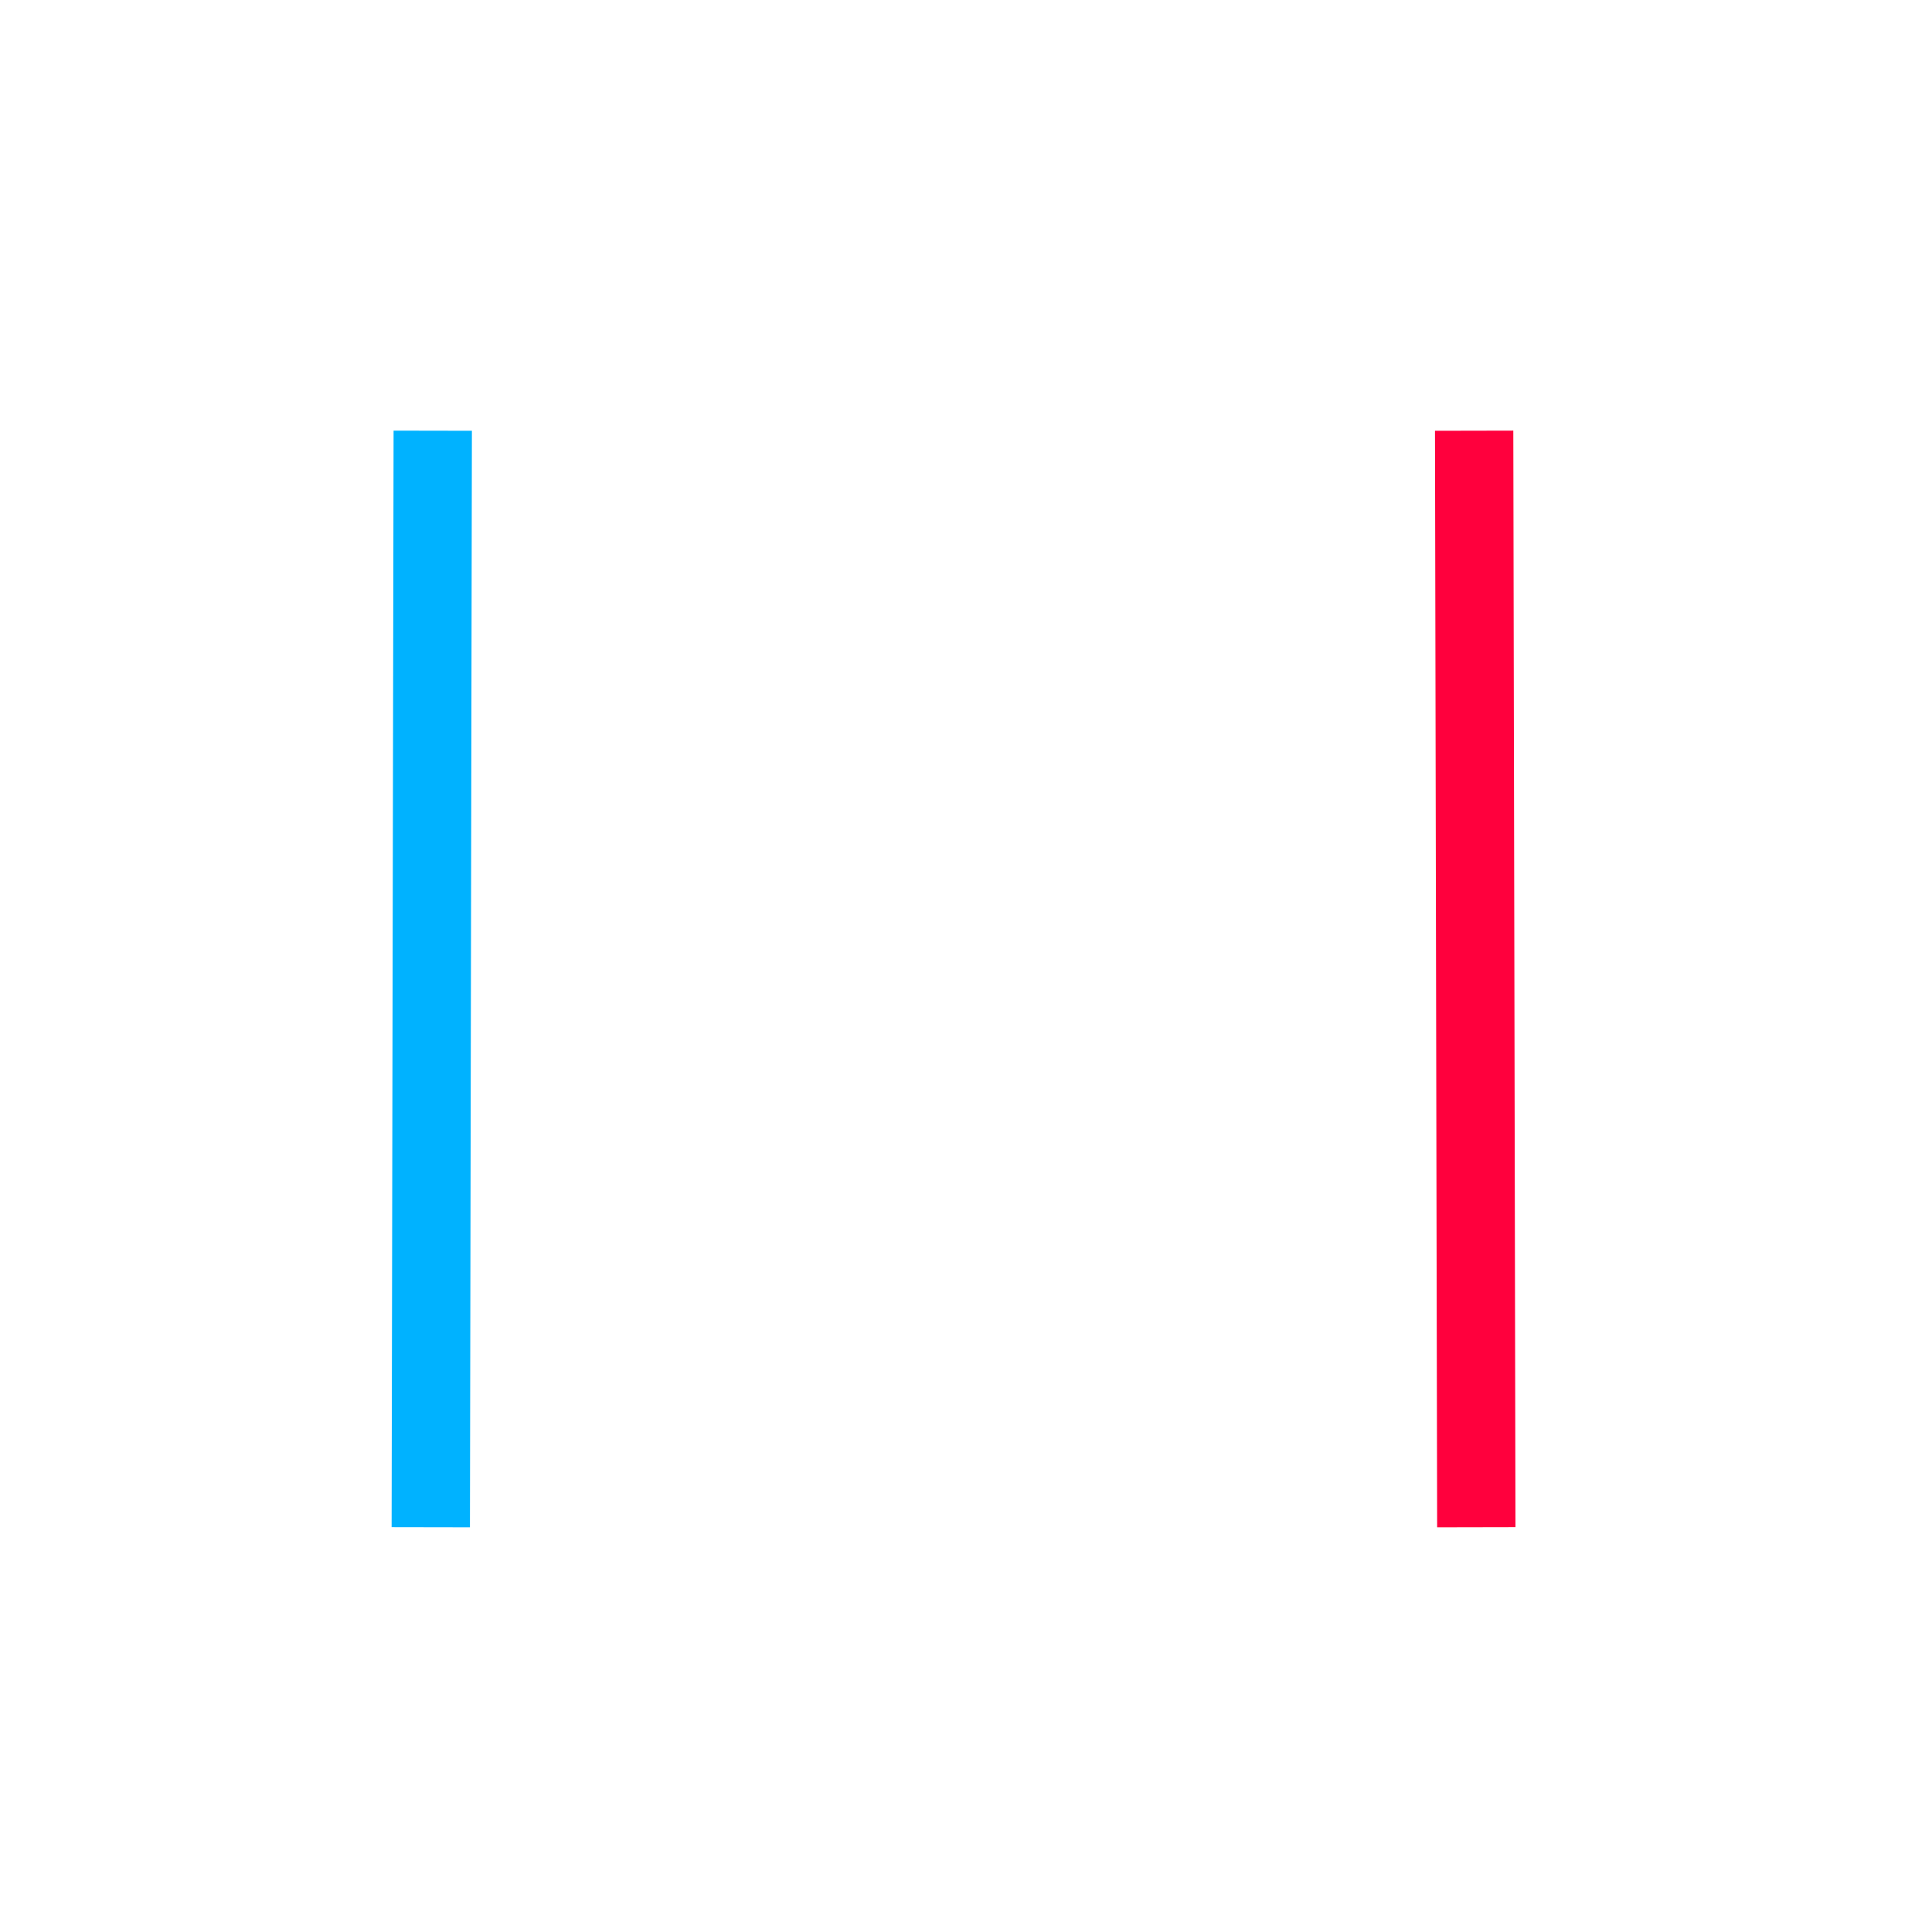 <svg width="60" height="60" viewBox="0 0 74 73" fill="none" xmlns="http://www.w3.org/2000/svg">
<g filter="url(#filter0_dd_1249_810)">
<path d="M56.463 15.997L56.546 57.997" stroke="#FF003D" stroke-width="3"/>
</g>
<g filter="url(#filter1_dd_1249_810)">
<line x1="16.5" y1="57.997" x2="16.575" y2="15.997" stroke="#00B2FF" stroke-width="3"/>
</g>
<g filter="url(#filter2_d_1249_810)">
<circle cx="45.963" cy="23" r="6" fill="white"/>
</g>
<g filter="url(#filter3_d_1249_810)">
<circle cx="26.963" cy="51" r="6" fill="white"/>
</g>
<defs>
<filter id="filter0_dd_1249_810" x="39.963" y="0.994" width="33.083" height="72.006" filterUnits="userSpaceOnUse" color-interpolation-filters="sRGB">
<feFlood flood-opacity="0" result="BackgroundImageFix"/>
<feColorMatrix in="SourceAlpha" type="matrix" values="0 0 0 0 0 0 0 0 0 0 0 0 0 0 0 0 0 0 127 0" result="hardAlpha"/>
<feOffset/>
<feGaussianBlur stdDeviation="7.5"/>
<feComposite in2="hardAlpha" operator="out"/>
<feColorMatrix type="matrix" values="0 0 0 0 1 0 0 0 0 0 0 0 0 0 0.239 0 0 0 1 0"/>
<feBlend mode="normal" in2="BackgroundImageFix" result="effect1_dropShadow_1249_810"/>
<feColorMatrix in="SourceAlpha" type="matrix" values="0 0 0 0 0 0 0 0 0 0 0 0 0 0 0 0 0 0 127 0" result="hardAlpha"/>
<feOffset/>
<feGaussianBlur stdDeviation="7.5"/>
<feComposite in2="hardAlpha" operator="out"/>
<feColorMatrix type="matrix" values="0 0 0 0 1 0 0 0 0 0 0 0 0 0 0.239 0 0 0 1 0"/>
<feBlend mode="normal" in2="effect1_dropShadow_1249_810" result="effect2_dropShadow_1249_810"/>
<feBlend mode="normal" in="SourceGraphic" in2="effect2_dropShadow_1249_810" result="shape"/>
</filter>
<filter id="filter1_dd_1249_810" x="0" y="0.995" width="33.075" height="72.005" filterUnits="userSpaceOnUse" color-interpolation-filters="sRGB">
<feFlood flood-opacity="0" result="BackgroundImageFix"/>
<feColorMatrix in="SourceAlpha" type="matrix" values="0 0 0 0 0 0 0 0 0 0 0 0 0 0 0 0 0 0 127 0" result="hardAlpha"/>
<feOffset/>
<feGaussianBlur stdDeviation="7.5"/>
<feComposite in2="hardAlpha" operator="out"/>
<feColorMatrix type="matrix" values="0 0 0 0 0 0 0 0 0 0.698 0 0 0 0 1 0 0 0 1 0"/>
<feBlend mode="normal" in2="BackgroundImageFix" result="effect1_dropShadow_1249_810"/>
<feColorMatrix in="SourceAlpha" type="matrix" values="0 0 0 0 0 0 0 0 0 0 0 0 0 0 0 0 0 0 127 0" result="hardAlpha"/>
<feOffset/>
<feGaussianBlur stdDeviation="7.5"/>
<feComposite in2="hardAlpha" operator="out"/>
<feColorMatrix type="matrix" values="0 0 0 0 0 0 0 0 0 0.698 0 0 0 0 1 0 0 0 1 0"/>
<feBlend mode="normal" in2="effect1_dropShadow_1249_810" result="effect2_dropShadow_1249_810"/>
<feBlend mode="normal" in="SourceGraphic" in2="effect2_dropShadow_1249_810" result="shape"/>
</filter>
<filter id="filter2_d_1249_810" x="24.963" y="2" width="42" height="42" filterUnits="userSpaceOnUse" color-interpolation-filters="sRGB">
<feFlood flood-opacity="0" result="BackgroundImageFix"/>
<feColorMatrix in="SourceAlpha" type="matrix" values="0 0 0 0 0 0 0 0 0 0 0 0 0 0 0 0 0 0 127 0" result="hardAlpha"/>
<feOffset/>
<feGaussianBlur stdDeviation="7.5"/>
<feComposite in2="hardAlpha" operator="out"/>
<feColorMatrix type="matrix" values="0 0 0 0 1 0 0 0 0 1 0 0 0 0 1 0 0 0 1 0"/>
<feBlend mode="normal" in2="BackgroundImageFix" result="effect1_dropShadow_1249_810"/>
<feBlend mode="normal" in="SourceGraphic" in2="effect1_dropShadow_1249_810" result="shape"/>
</filter>
<filter id="filter3_d_1249_810" x="5.963" y="30" width="42" height="42" filterUnits="userSpaceOnUse" color-interpolation-filters="sRGB">
<feFlood flood-opacity="0" result="BackgroundImageFix"/>
<feColorMatrix in="SourceAlpha" type="matrix" values="0 0 0 0 0 0 0 0 0 0 0 0 0 0 0 0 0 0 127 0" result="hardAlpha"/>
<feOffset/>
<feGaussianBlur stdDeviation="7.5"/>
<feComposite in2="hardAlpha" operator="out"/>
<feColorMatrix type="matrix" values="0 0 0 0 1 0 0 0 0 1 0 0 0 0 1 0 0 0 1 0"/>
<feBlend mode="normal" in2="BackgroundImageFix" result="effect1_dropShadow_1249_810"/>
<feBlend mode="normal" in="SourceGraphic" in2="effect1_dropShadow_1249_810" result="shape"/>
</filter>
</defs>
</svg>